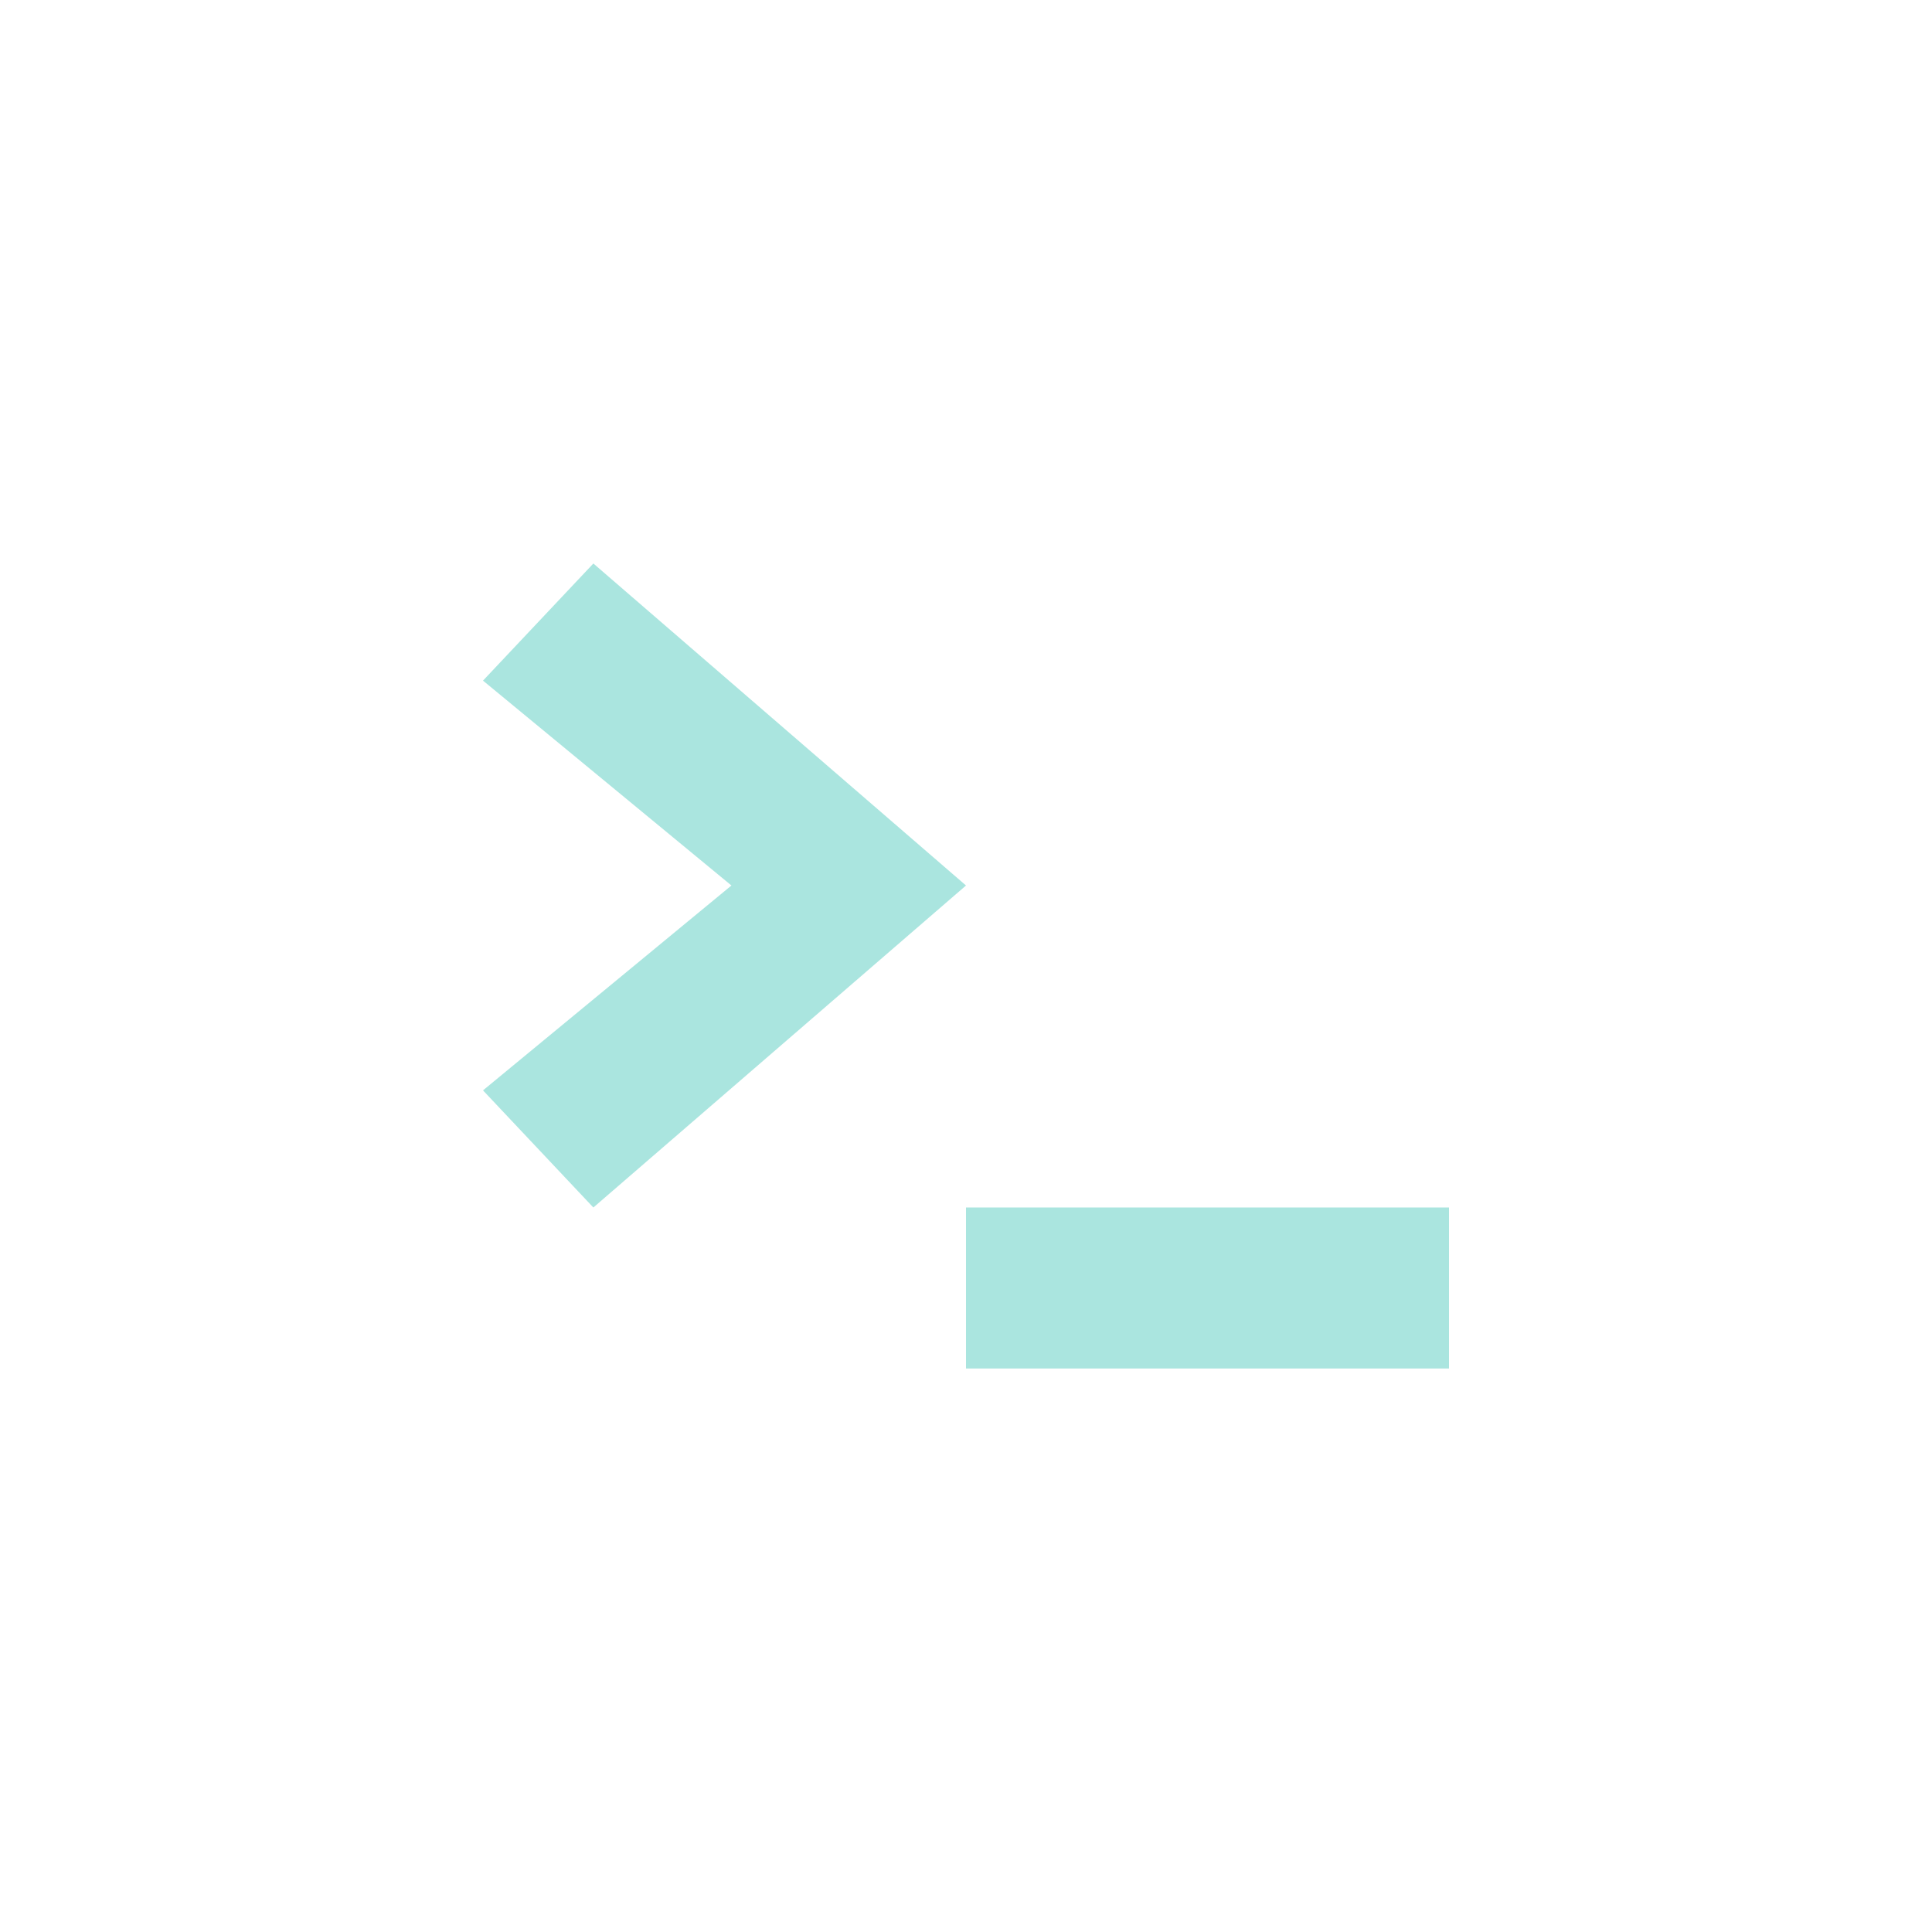<!-- color: #535353 -->
<svg xmlns="http://www.w3.org/2000/svg" width="48" height="48" viewBox="0 0 48 48">
 <g>
  <path d="M 36 34 L 36 30 L 24 30 L 24 34 Z M 36 34 " fill="#aae5df"/>
  <path d="M 14.742 30 L 12 27.09 L 18.172 22 L 12 16.91 L 14.742 14 L 24 22 Z M 14.742 30 " fill="#aae5df"/>
 </g>
</svg>
